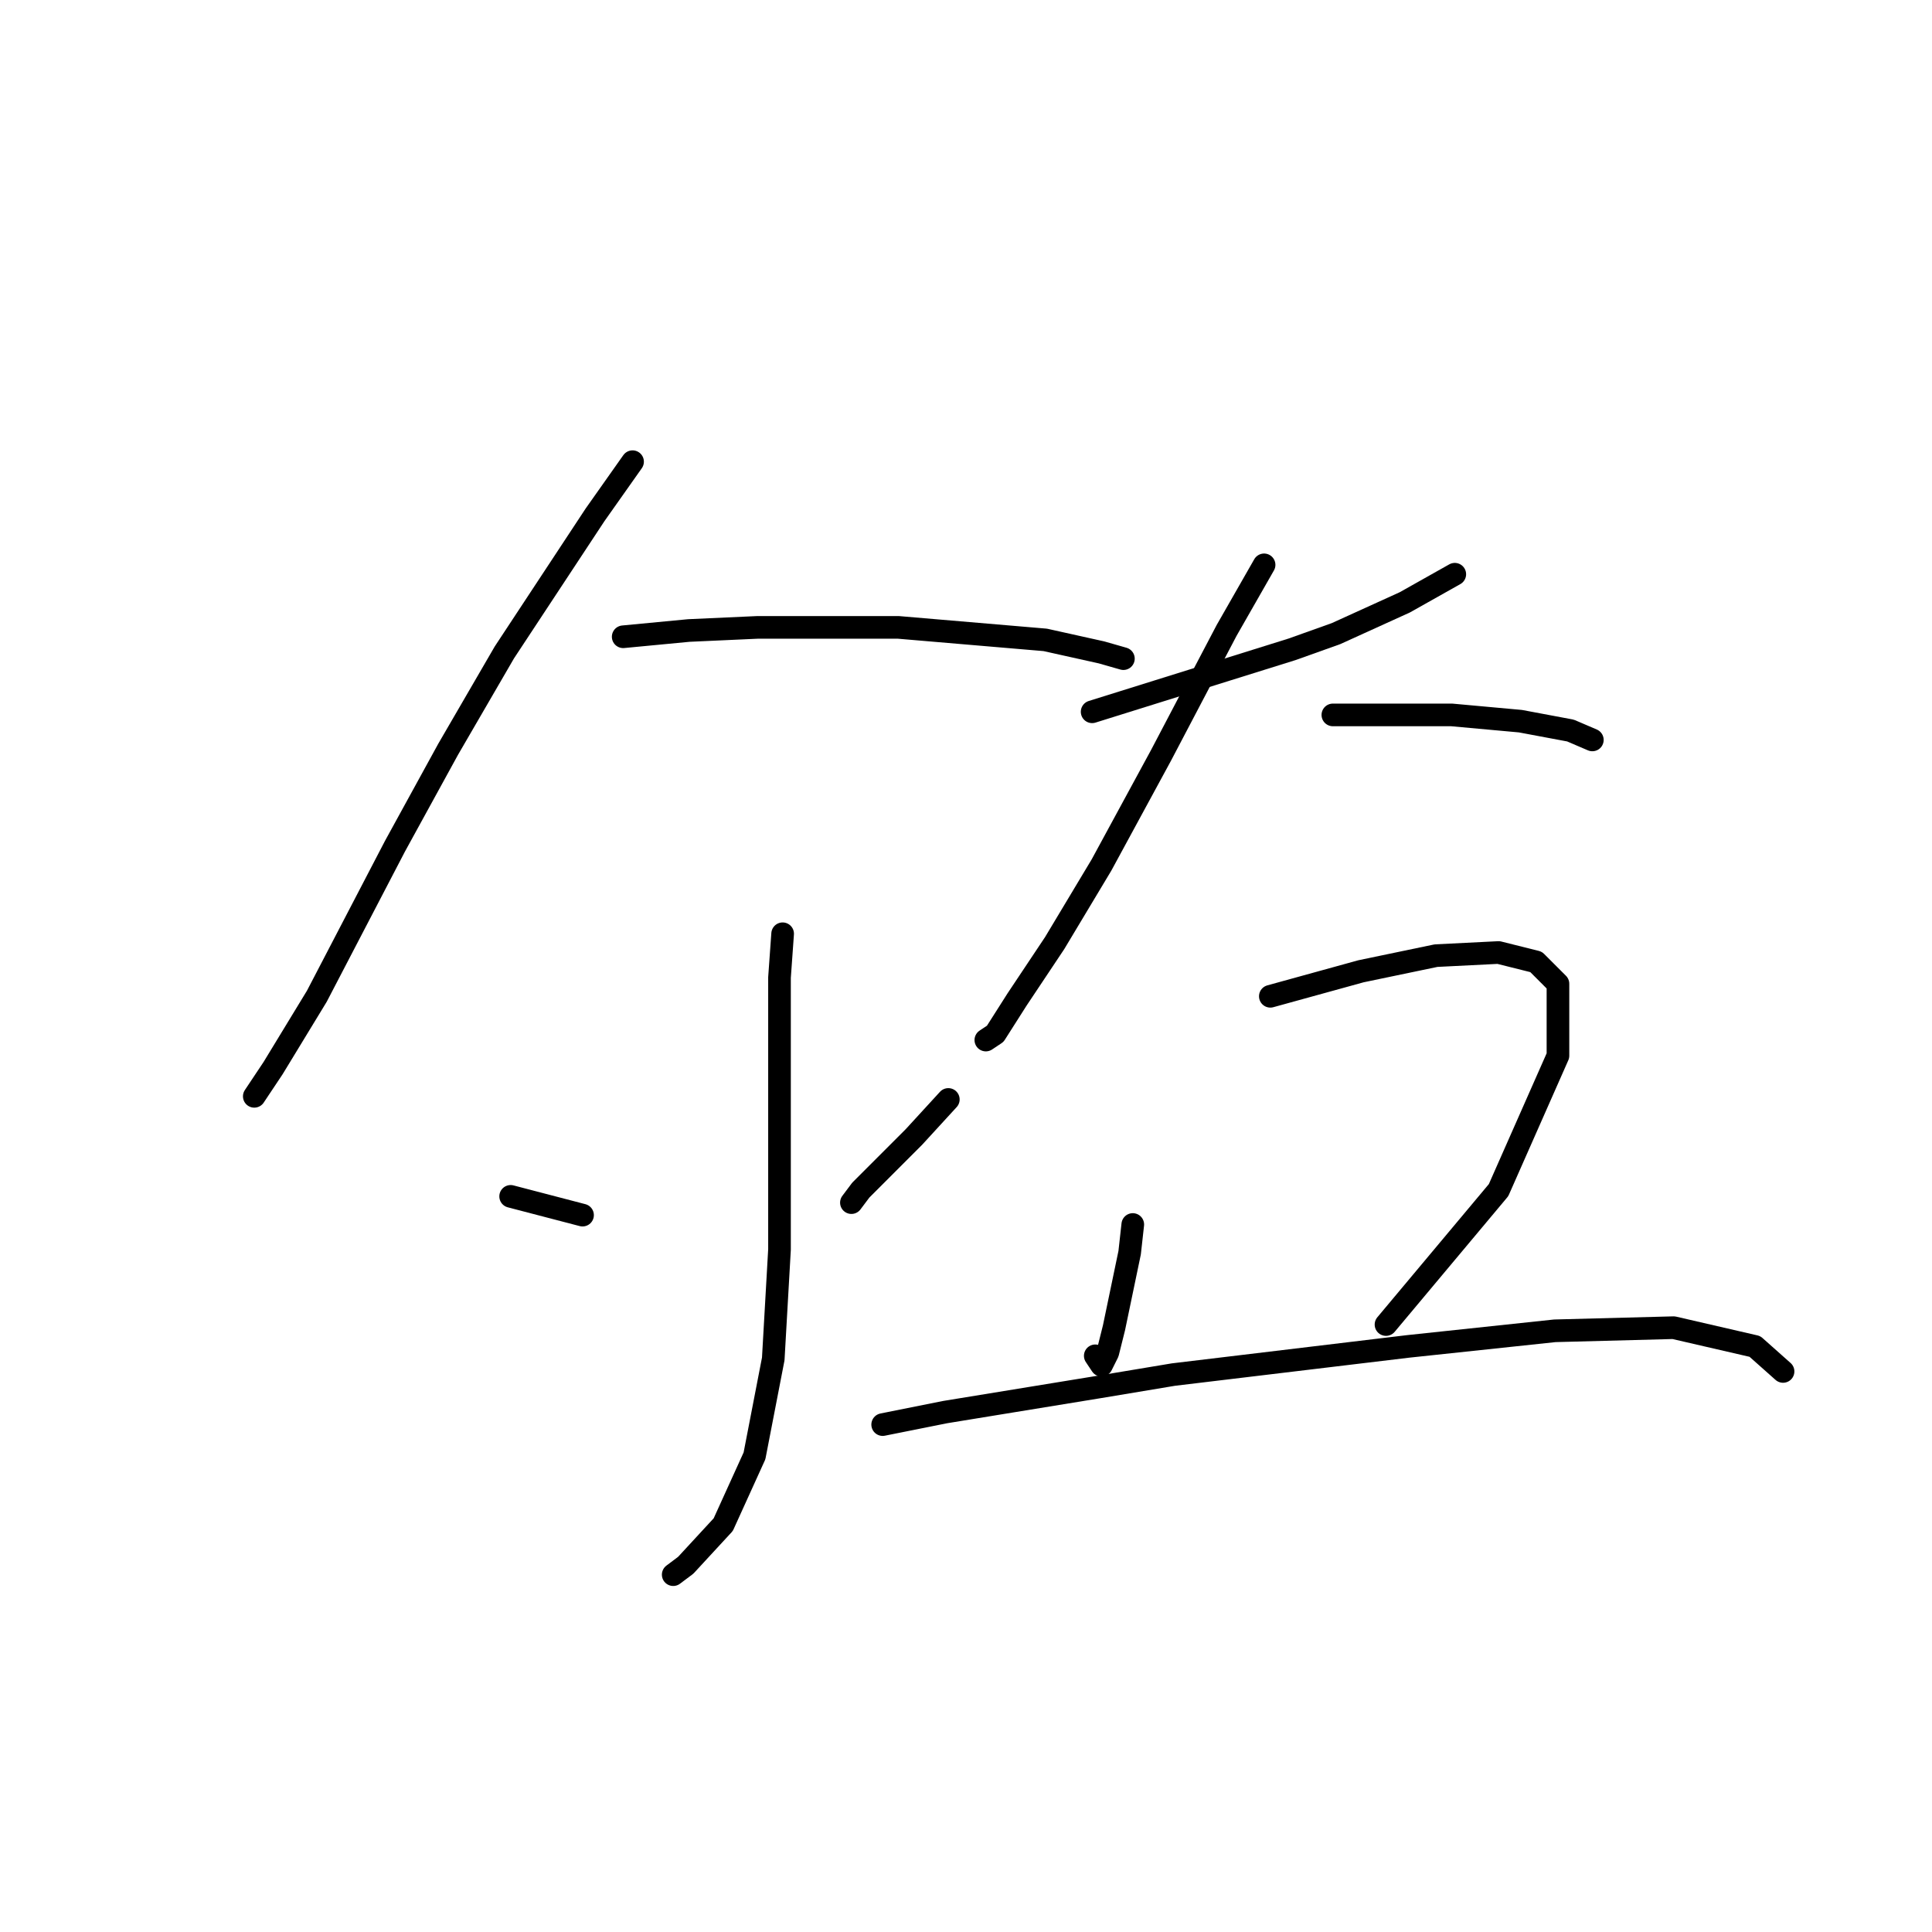 <?xml version="1.0" standalone="no"?>
    <svg width="256" height="256" xmlns="http://www.w3.org/2000/svg" version="1.1">
    <polyline stroke="black" stroke-width="3" stroke-linecap="round" fill="transparent" stroke-linejoin="round" points="83.818 61.176 78.847 68.218 66.834 86.445 59.378 99.287 52.335 112.129 41.979 132.013 36.179 141.541 33.694 145.269 33.694 145.269 " />
        <polyline stroke="black" stroke-width="3" stroke-linecap="round" fill="transparent" stroke-linejoin="round" points="82.576 84.374 91.275 83.545 100.389 83.131 119.03 83.131 138.5 84.788 145.956 86.445 148.856 87.274 148.856 87.274 " />
        <polyline stroke="black" stroke-width="3" stroke-linecap="round" fill="transparent" stroke-linejoin="round" points="103.703 123.728 103.288 129.527 103.288 136.155 103.288 149.826 103.288 165.567 102.46 180.066 99.974 192.908 95.832 202.022 90.861 207.407 89.204 208.65 89.204 208.65 " />
        <polyline stroke="black" stroke-width="3" stroke-linecap="round" fill="transparent" stroke-linejoin="round" points="67.663 158.525 77.19 161.011 77.19 161.011 " />
        <polyline stroke="black" stroke-width="3" stroke-linecap="round" fill="transparent" stroke-linejoin="round" points="125.658 145.683 121.101 150.654 117.373 154.383 115.716 156.04 114.059 157.697 112.816 159.354 112.816 159.354 " />
        <polyline stroke="black" stroke-width="3" stroke-linecap="round" fill="transparent" stroke-linejoin="round" points="144.714 94.316 157.97 90.173 171.226 86.031 177.025 83.96 186.139 79.817 192.767 76.089 192.767 76.089 " />
        <polyline stroke="black" stroke-width="3" stroke-linecap="round" fill="transparent" stroke-linejoin="round" points="167.498 74.846 162.527 83.545 153.827 100.115 145.956 114.614 139.743 124.971 134.772 132.427 131.872 136.984 130.629 137.812 130.629 137.812 " />
        <polyline stroke="black" stroke-width="3" stroke-linecap="round" fill="transparent" stroke-linejoin="round" points="176.611 94.73 181.996 94.73 187.382 94.73 192.353 94.73 201.466 95.559 208.094 96.801 210.994 98.044 210.994 98.044 " />
        <polyline stroke="black" stroke-width="3" stroke-linecap="round" fill="transparent" stroke-linejoin="round" points="150.099 162.253 149.685 165.982 147.613 175.924 147.199 177.581 146.785 179.238 145.956 180.895 145.128 179.652 145.128 179.652 " />
        <polyline stroke="black" stroke-width="3" stroke-linecap="round" fill="transparent" stroke-linejoin="round" points="168.326 132.013 180.339 128.699 190.281 126.628 198.567 126.213 203.538 127.456 206.437 130.356 206.437 139.884 198.567 157.697 183.653 175.51 183.653 175.51 " />
        <polyline stroke="black" stroke-width="3" stroke-linecap="round" fill="transparent" stroke-linejoin="round" points="116.959 188.766 125.244 187.109 145.542 183.795 155.484 182.138 186.553 178.409 206.023 176.338 221.765 175.924 232.535 178.409 236.264 181.723 236.264 181.723 " />
        </svg>